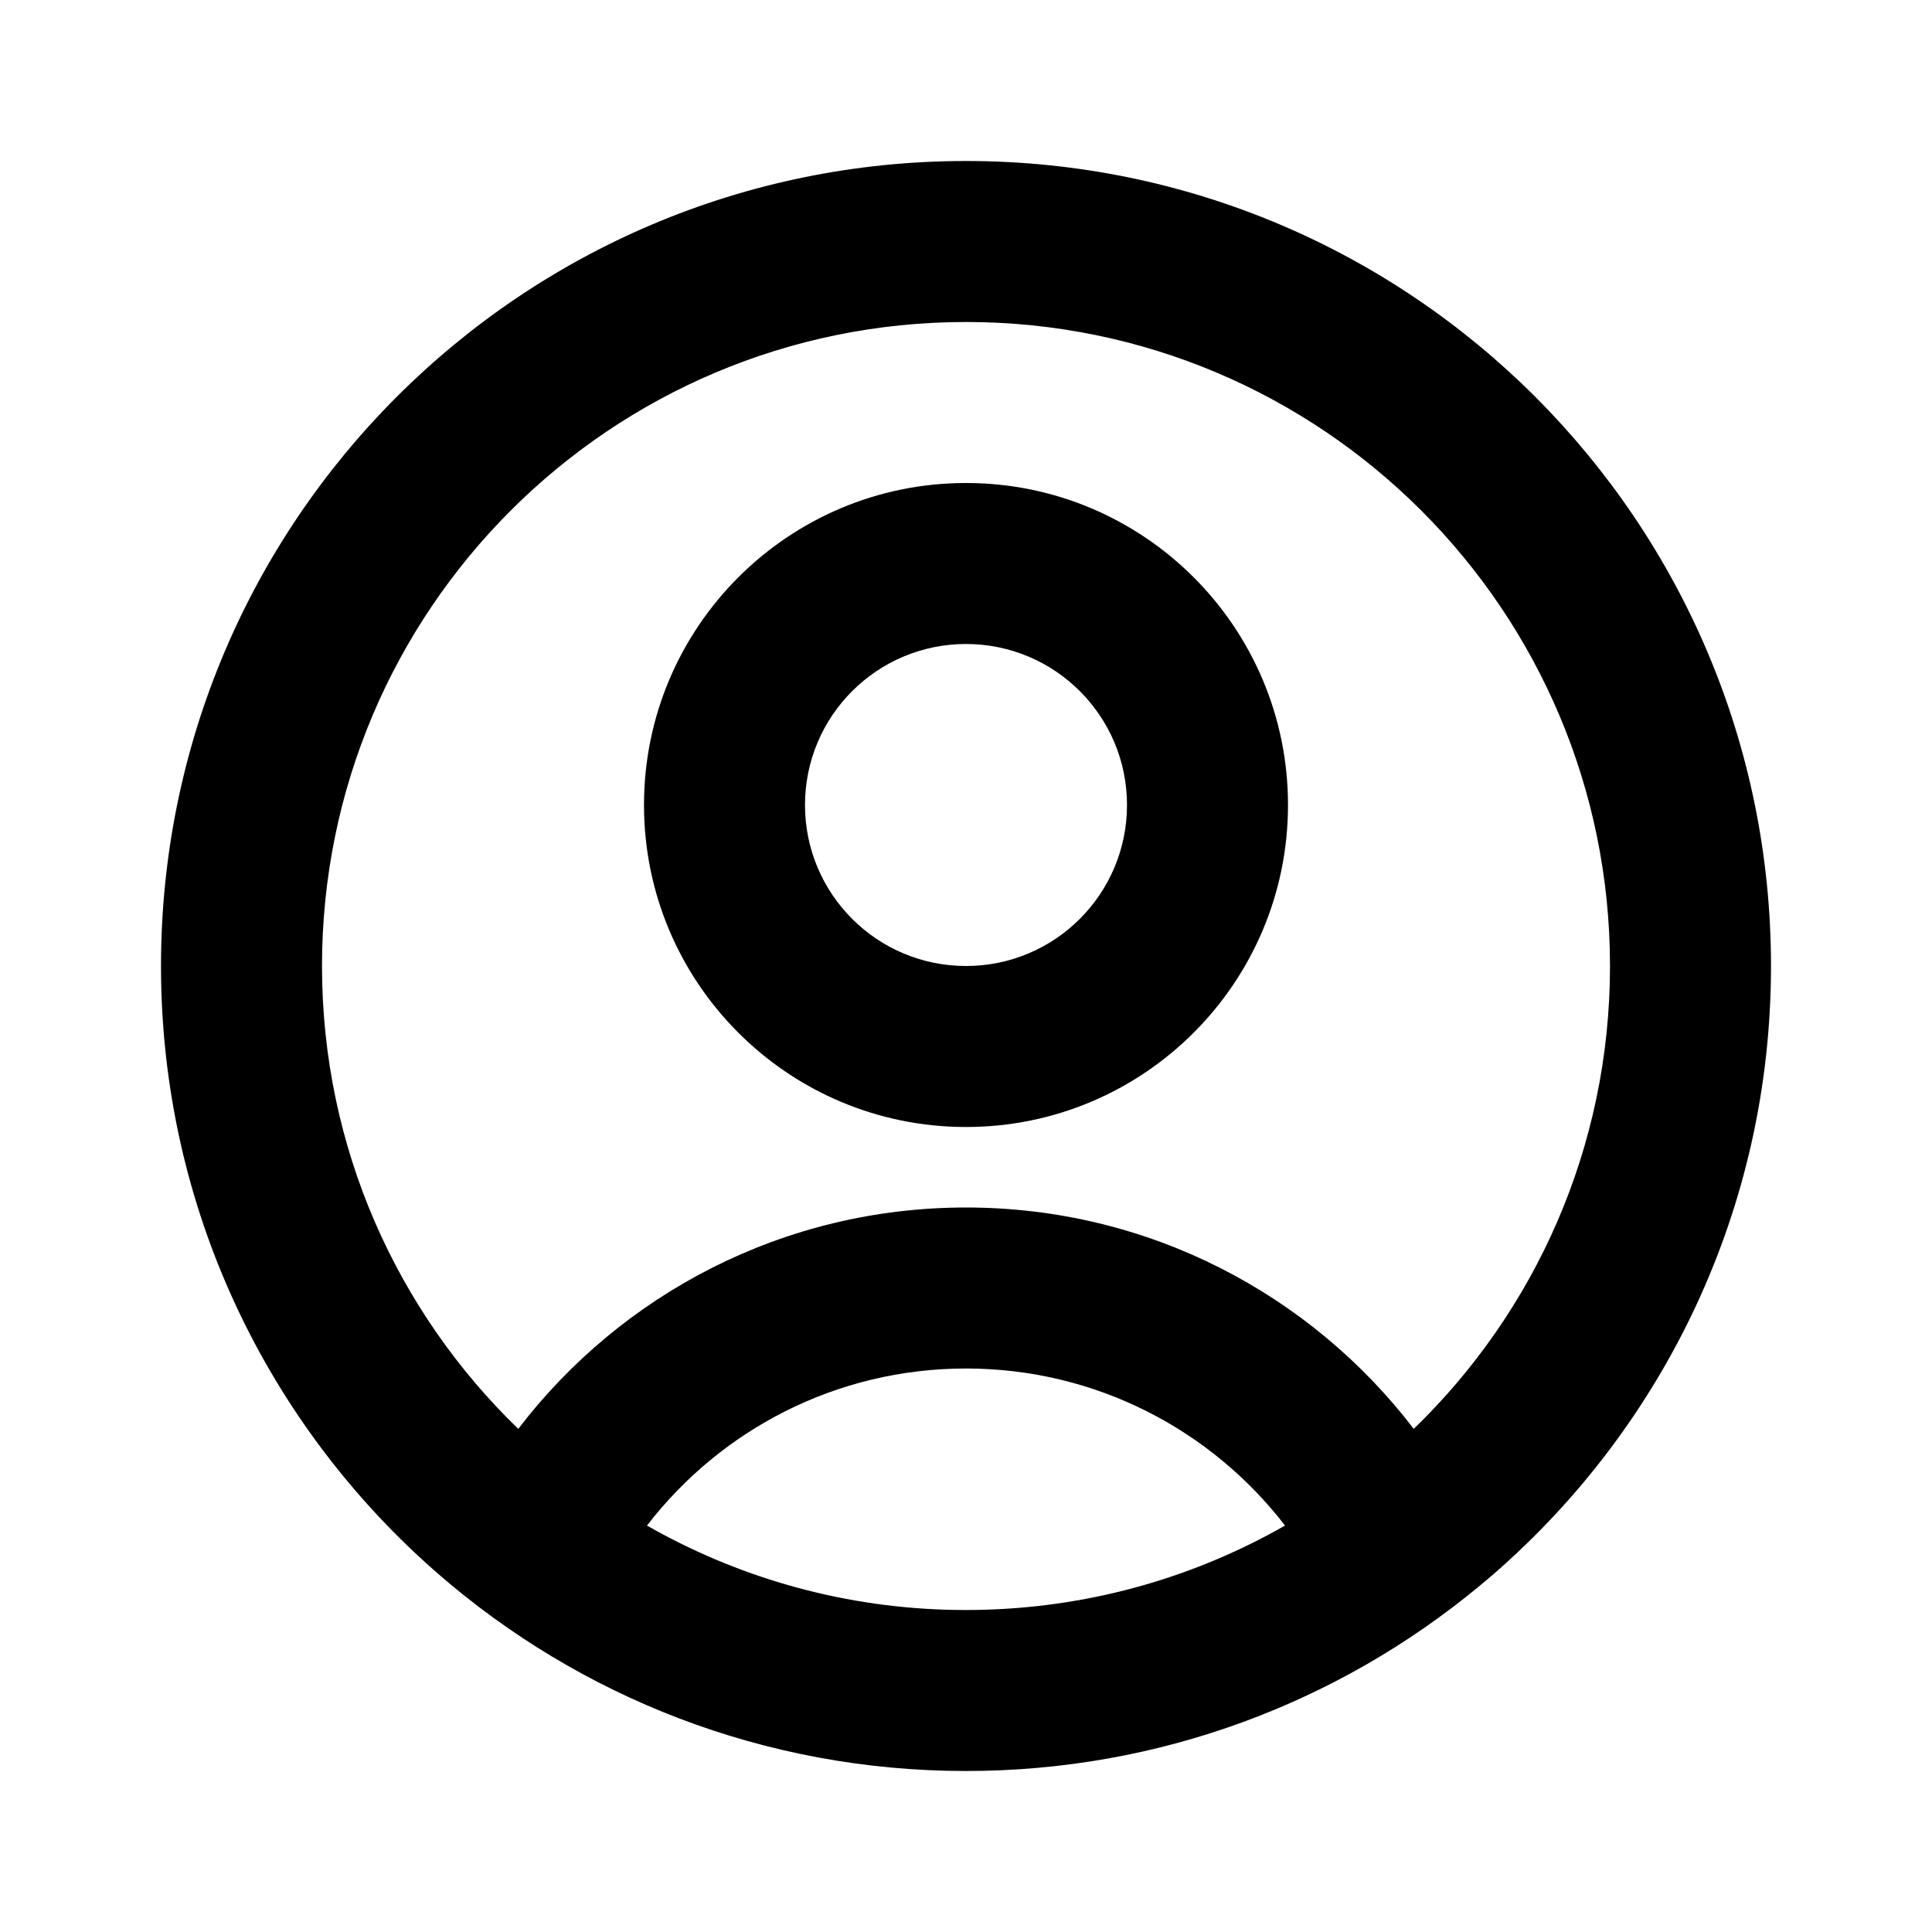<svg width="1.5em" height="1.5em" viewBox="0 0 24 24" fill="none" xmlns="http://www.w3.org/2000/svg">
<path fill-rule="evenodd" clip-rule="evenodd" d="M12 12C13.105 12 14 11.105 14 10C14 8.895 13.105 8 12 8C10.895 8 10 8.895 10 10C10 11.105 10.895 12 12 12ZM12 14C14.209 14 16 12.209 16 10C16 7.791 14.209 6 12 6C9.791 6 8 7.791 8 10C8 12.209 9.791 14 12 14Z" fill="currentColor"/>
<path fill-rule="evenodd" clip-rule="evenodd" d="M18.559 19.549C20.667 17.715 22 15.013 22 12C22 6.477 17.523 2 12 2C6.477 2 2 6.477 2 12C2 15.013 3.333 17.715 5.441 19.549C7.197 21.076 9.491 22 12 22C14.416 22 16.632 21.143 18.361 19.716C18.428 19.661 18.494 19.605 18.559 19.549ZM12.258 19.996C12.172 19.999 12.086 20 12 20C11.991 20 11.983 20 11.974 20C11.894 20 11.813 19.998 11.734 19.996C10.391 19.952 9.133 19.577 8.037 18.951C8.952 17.763 10.388 17 12 17C13.612 17 15.048 17.763 15.963 18.951C14.865 19.578 13.603 19.953 12.258 19.996ZM17.562 17.75C16.283 16.078 14.268 15 12 15C9.732 15 7.717 16.078 6.438 17.75C4.934 16.295 4 14.257 4 12C4 7.582 7.582 4 12 4C16.418 4 20 7.582 20 12C20 14.257 19.066 16.295 17.562 17.75Z" fill="currentColor"/>
</svg>
